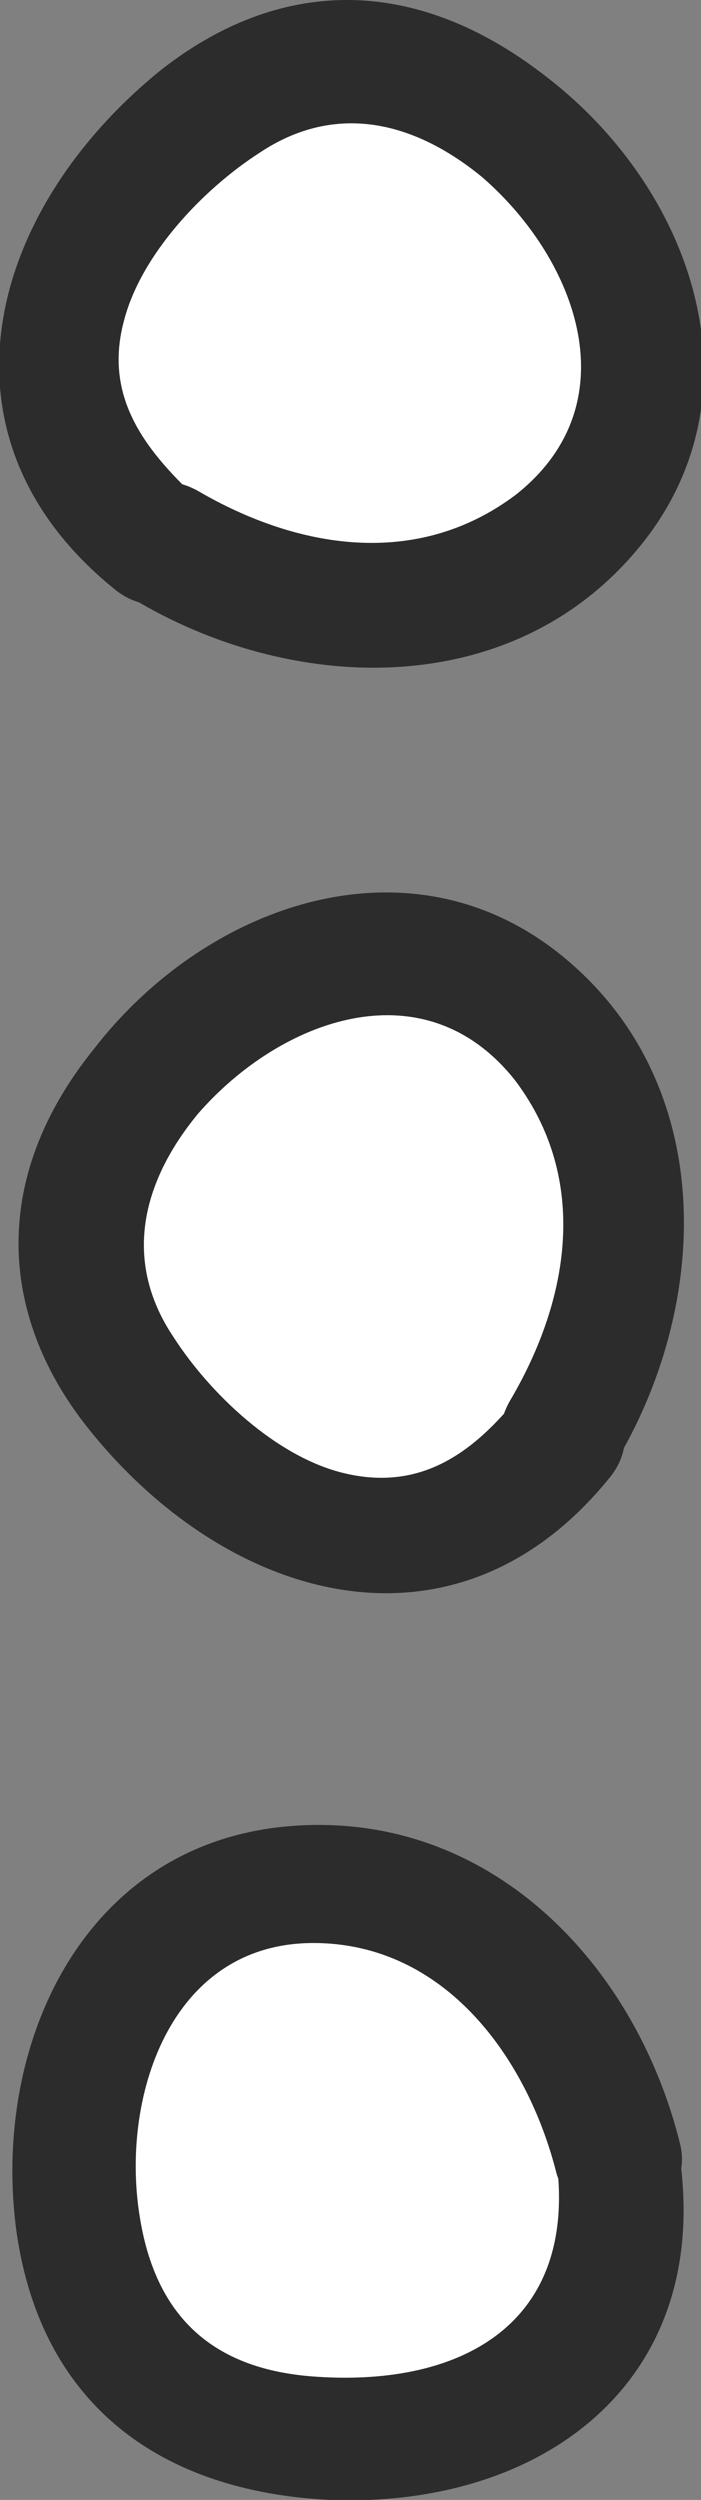 <?xml version="1.0" encoding="utf-8"?>
<!-- Generator: Adobe Illustrator 23.0.3, SVG Export Plug-In . SVG Version: 6.00 Build 0)  -->
<svg version="1.1" id="Layer_1" xmlns="http://www.w3.org/2000/svg" xmlns:xlink="http://www.w3.org/1999/xlink" x="0px" y="0px"
	 viewBox="0 0 17 60.6" style="enable-background:new 0 0 17 60.6;" xml:space="preserve">
<rect x="0" y="0" width="17" height="60.6" fill="#808080" stroke="none"/>
<style type="text/css">
	.st0{fill:#FFFFFF;}
	.st1{fill:#2C2C2C;}
</style>
<g>
	<g>
		<path class="st0" d="M15,52.4c0-0.3-0.1-0.6-0.2-1c-0.1-0.4-0.3-0.7-0.4-1.1c-0.3-0.7-0.7-1.4-1.2-2c-0.1-0.2-0.3-0.3-0.4-0.5
			c-0.2-0.2-0.4-0.4-0.6-0.6C12,47.1,11.8,47,11.6,47c-0.2-0.1-0.4-0.2-0.6-0.3c-0.3-0.2-0.7-0.4-1-0.5c-0.1-0.1-0.3-0.1-0.4-0.2
			c-0.1-0.1-0.3-0.1-0.4-0.2c-0.5-0.2-1-0.2-1.5-0.2c-0.3,0-0.6,0-0.9,0.1C6,45.8,5.2,46,4.6,46.4c-0.3,0.2-0.6,0.4-0.9,0.7
			c-0.2,0.2-0.4,0.5-0.5,0.7C3,48,2.9,48.2,2.8,48.4c-0.1,0.1-0.1,0.2-0.2,0.3c-0.1,0.2-0.2,0.4-0.2,0.6c-0.1,0.3-0.2,0.7-0.3,1
			c-0.1,0.4-0.1,0.8-0.2,1.2c0,0.3-0.1,0.7-0.1,1c0,0.4,0,0.8,0.1,1.3c0,0.3,0.1,0.7,0.2,1c0.1,0.5,0.3,1,0.5,1.5
			c0.2,0.4,0.5,0.7,0.7,1.1c0.2,0.3,0.6,0.6,0.9,0.8c0.1,0.1,0.3,0.1,0.4,0.2c0.2,0.1,0.4,0.2,0.7,0.3c0,0,0,0,0,0
			c0,0,0.1,0,0.1,0.1c0.1,0.1,0.3,0.1,0.4,0.1c0.1,0,0.3,0.1,0.4,0.1c0,0,0,0,0,0C6.7,59,7.1,59,7.5,59.1c0.3,0,0.6,0,1,0
			c0.3,0,0.7,0,1,0c0.4,0,0.8-0.1,1.2-0.1c0.7-0.1,1.3-0.4,1.9-0.7c0.3-0.2,0.6-0.4,0.8-0.6c0.2-0.2,0.4-0.4,0.6-0.6
			c0.1-0.2,0.3-0.3,0.4-0.5c0.1-0.2,0.2-0.5,0.3-0.7c0.2-0.4,0.2-0.8,0.3-1.2c0-0.3,0.1-0.7,0.1-1C15.1,53.2,15.1,52.8,15,52.4z"/>
	</g>
	<g>
		<path class="st1" d="M16.5,52c-1.1-4.5-4.8-8.3-9.8-7.7c-4.8,0.6-6.9,5.4-6.3,9.8C1,58.3,3.9,60.4,8,60.6c5.1,0.2,9.2-2.8,8.5-8.2
			c-0.2-1.9-3.2-1.9-3,0c0.5,4-2.4,5.5-6,5.2c-2.3-0.2-3.7-1.4-4.1-3.8c-0.5-2.9,0.7-6.7,4.2-6.7c3.2,0,5.2,2.8,5.9,5.6
			C14.1,54.6,16.9,53.8,16.5,52z"/>
	</g>
</g>
<g>
	<g>
		<path class="st0" d="M13.6,34.8c0.2-0.3,0.4-0.5,0.5-0.8c0.2-0.4,0.3-0.7,0.5-1.1c0.3-0.7,0.5-1.5,0.6-2.3c0-0.2,0-0.4,0-0.6
			c0-0.3,0-0.6,0-0.8c0-0.2-0.1-0.4-0.2-0.6c-0.1-0.2-0.1-0.4-0.2-0.6c-0.1-0.4-0.2-0.7-0.4-1.1c-0.1-0.1-0.1-0.3-0.2-0.4
			c-0.1-0.1-0.1-0.3-0.2-0.4c-0.2-0.5-0.5-0.8-0.9-1.2c-0.2-0.2-0.5-0.4-0.7-0.6c-0.6-0.5-1.3-0.9-2-1c-0.4-0.1-0.7-0.1-1.1-0.1
			c-0.3,0-0.6,0.1-0.9,0.1c-0.2,0-0.5,0-0.7,0.1c-0.1,0-0.2,0.1-0.3,0.1c-0.2,0.1-0.4,0.1-0.6,0.2c-0.3,0.2-0.6,0.3-0.9,0.5
			c-0.4,0.2-0.7,0.5-1,0.7c-0.3,0.2-0.5,0.4-0.8,0.7c-0.3,0.3-0.6,0.6-0.8,0.9c-0.2,0.3-0.4,0.6-0.6,0.9c-0.3,0.4-0.5,0.9-0.7,1.4
			c-0.1,0.4-0.2,0.9-0.3,1.3c0,0.4,0,0.8,0.1,1.2c0,0.1,0.1,0.3,0.1,0.4c0.1,0.2,0.2,0.5,0.3,0.7c0,0,0,0,0,0c0,0,0,0.1,0.1,0.1
			c0.1,0.1,0.1,0.3,0.2,0.4c0.1,0.1,0.2,0.2,0.2,0.3c0,0,0,0,0,0c0.2,0.3,0.5,0.7,0.7,1c0.2,0.3,0.4,0.5,0.7,0.7
			c0.2,0.2,0.5,0.5,0.8,0.7c0.3,0.3,0.6,0.5,1,0.8c0.6,0.4,1.2,0.6,1.8,0.8c0.3,0.1,0.7,0.1,1,0.2c0.3,0,0.6,0,0.8,0
			c0.2,0,0.4,0,0.6-0.1c0.3-0.1,0.5-0.2,0.7-0.3c0.4-0.2,0.7-0.4,1.1-0.6c0.3-0.2,0.5-0.4,0.8-0.6C13.1,35.4,13.3,35.1,13.6,34.8z"
			/>
	</g>
	<g>
		<path class="st1" d="M14.9,35.5c2.3-3.8,2.5-9-1-12.1c-3.7-3.3-8.8-1.6-11.6,2c-2.6,3.2-2.3,6.6-0.1,9.3c3.4,4.2,8.9,5.7,12.6,1.1
			c1.2-1.5-0.9-3.6-2.1-2.1c-1.1,1.4-2.4,2.5-4.4,2c-1.6-0.4-3.2-1.9-4.1-3.3c-1.2-1.8-0.8-3.7,0.6-5.4c2-2.3,5.5-3.6,7.7-0.8
			c1.8,2.4,1.3,5.3-0.1,7.7C11.3,35.7,13.9,37.2,14.9,35.5z"/>
	</g>
</g>
<g>
	<g>
		<path class="st0" d="M3.9,13.2c0.3,0.2,0.5,0.4,0.8,0.5c0.4,0.2,0.7,0.3,1.1,0.5c0.7,0.3,1.5,0.5,2.3,0.6c0.2,0,0.4,0,0.6,0
			c0.3,0,0.6,0,0.8,0c0.2,0,0.4-0.1,0.6-0.2c0.2-0.1,0.4-0.1,0.6-0.2c0.4-0.1,0.7-0.2,1.1-0.4c0.1-0.1,0.3-0.1,0.4-0.2
			c0.1-0.1,0.3-0.1,0.4-0.2c0.5-0.2,0.8-0.5,1.2-0.9c0.2-0.2,0.4-0.5,0.6-0.7c0.5-0.6,0.9-1.3,1-2c0.1-0.4,0.1-0.7,0.1-1.1
			c0-0.3-0.1-0.6-0.1-0.9c0-0.2,0-0.5-0.1-0.7c0-0.1-0.1-0.2-0.1-0.3c-0.1-0.2-0.1-0.4-0.2-0.6c-0.2-0.3-0.3-0.6-0.5-0.9
			c-0.2-0.4-0.5-0.7-0.7-1c-0.2-0.3-0.4-0.5-0.7-0.8c-0.3-0.3-0.6-0.6-0.9-0.8c-0.3-0.2-0.6-0.4-0.9-0.6C10.9,2,10.4,1.8,9.9,1.7
			C9.5,1.5,9.1,1.5,8.7,1.4c-0.4,0-0.8,0-1.2,0.1c-0.1,0-0.3,0.1-0.4,0.1C6.8,1.7,6.6,1.8,6.4,1.9c0,0,0,0,0,0c0,0-0.1,0-0.1,0.1
			C6.1,2,6,2.1,5.8,2.2C5.7,2.3,5.6,2.3,5.5,2.4c0,0,0,0,0,0c-0.3,0.2-0.7,0.5-1,0.7C4.3,3.4,4,3.6,3.8,3.8C3.6,4.1,3.4,4.3,3.1,4.6
			c-0.3,0.3-0.5,0.6-0.8,1C2,6.1,1.7,6.7,1.5,7.4c-0.1,0.3-0.1,0.7-0.2,1c0,0.3,0,0.6,0,0.8c0,0.2,0,0.4,0.1,0.6
			c0.1,0.3,0.2,0.5,0.3,0.7c0.2,0.4,0.4,0.7,0.6,1.1c0.2,0.3,0.4,0.5,0.6,0.8C3.3,12.7,3.6,13,3.9,13.2z"/>
	</g>
	<g>
		<path class="st1" d="M3.2,14.5c3.8,2.3,9,2.5,12.1-1c3.3-3.7,1.6-8.8-2-11.6C10-0.7,6.7-0.5,3.9,1.7c-4.2,3.4-5.7,8.9-1.1,12.6
			c1.5,1.2,3.6-0.9,2.1-2.1C3.6,11,2.5,9.7,3,7.8c0.4-1.6,1.9-3.2,3.3-4.1c1.8-1.2,3.7-0.8,5.4,0.6c2.3,2,3.6,5.5,0.8,7.7
			c-2.4,1.8-5.3,1.3-7.7-0.1C3,10.9,1.5,13.5,3.2,14.5z"/>
	</g>
</g>
</svg>
